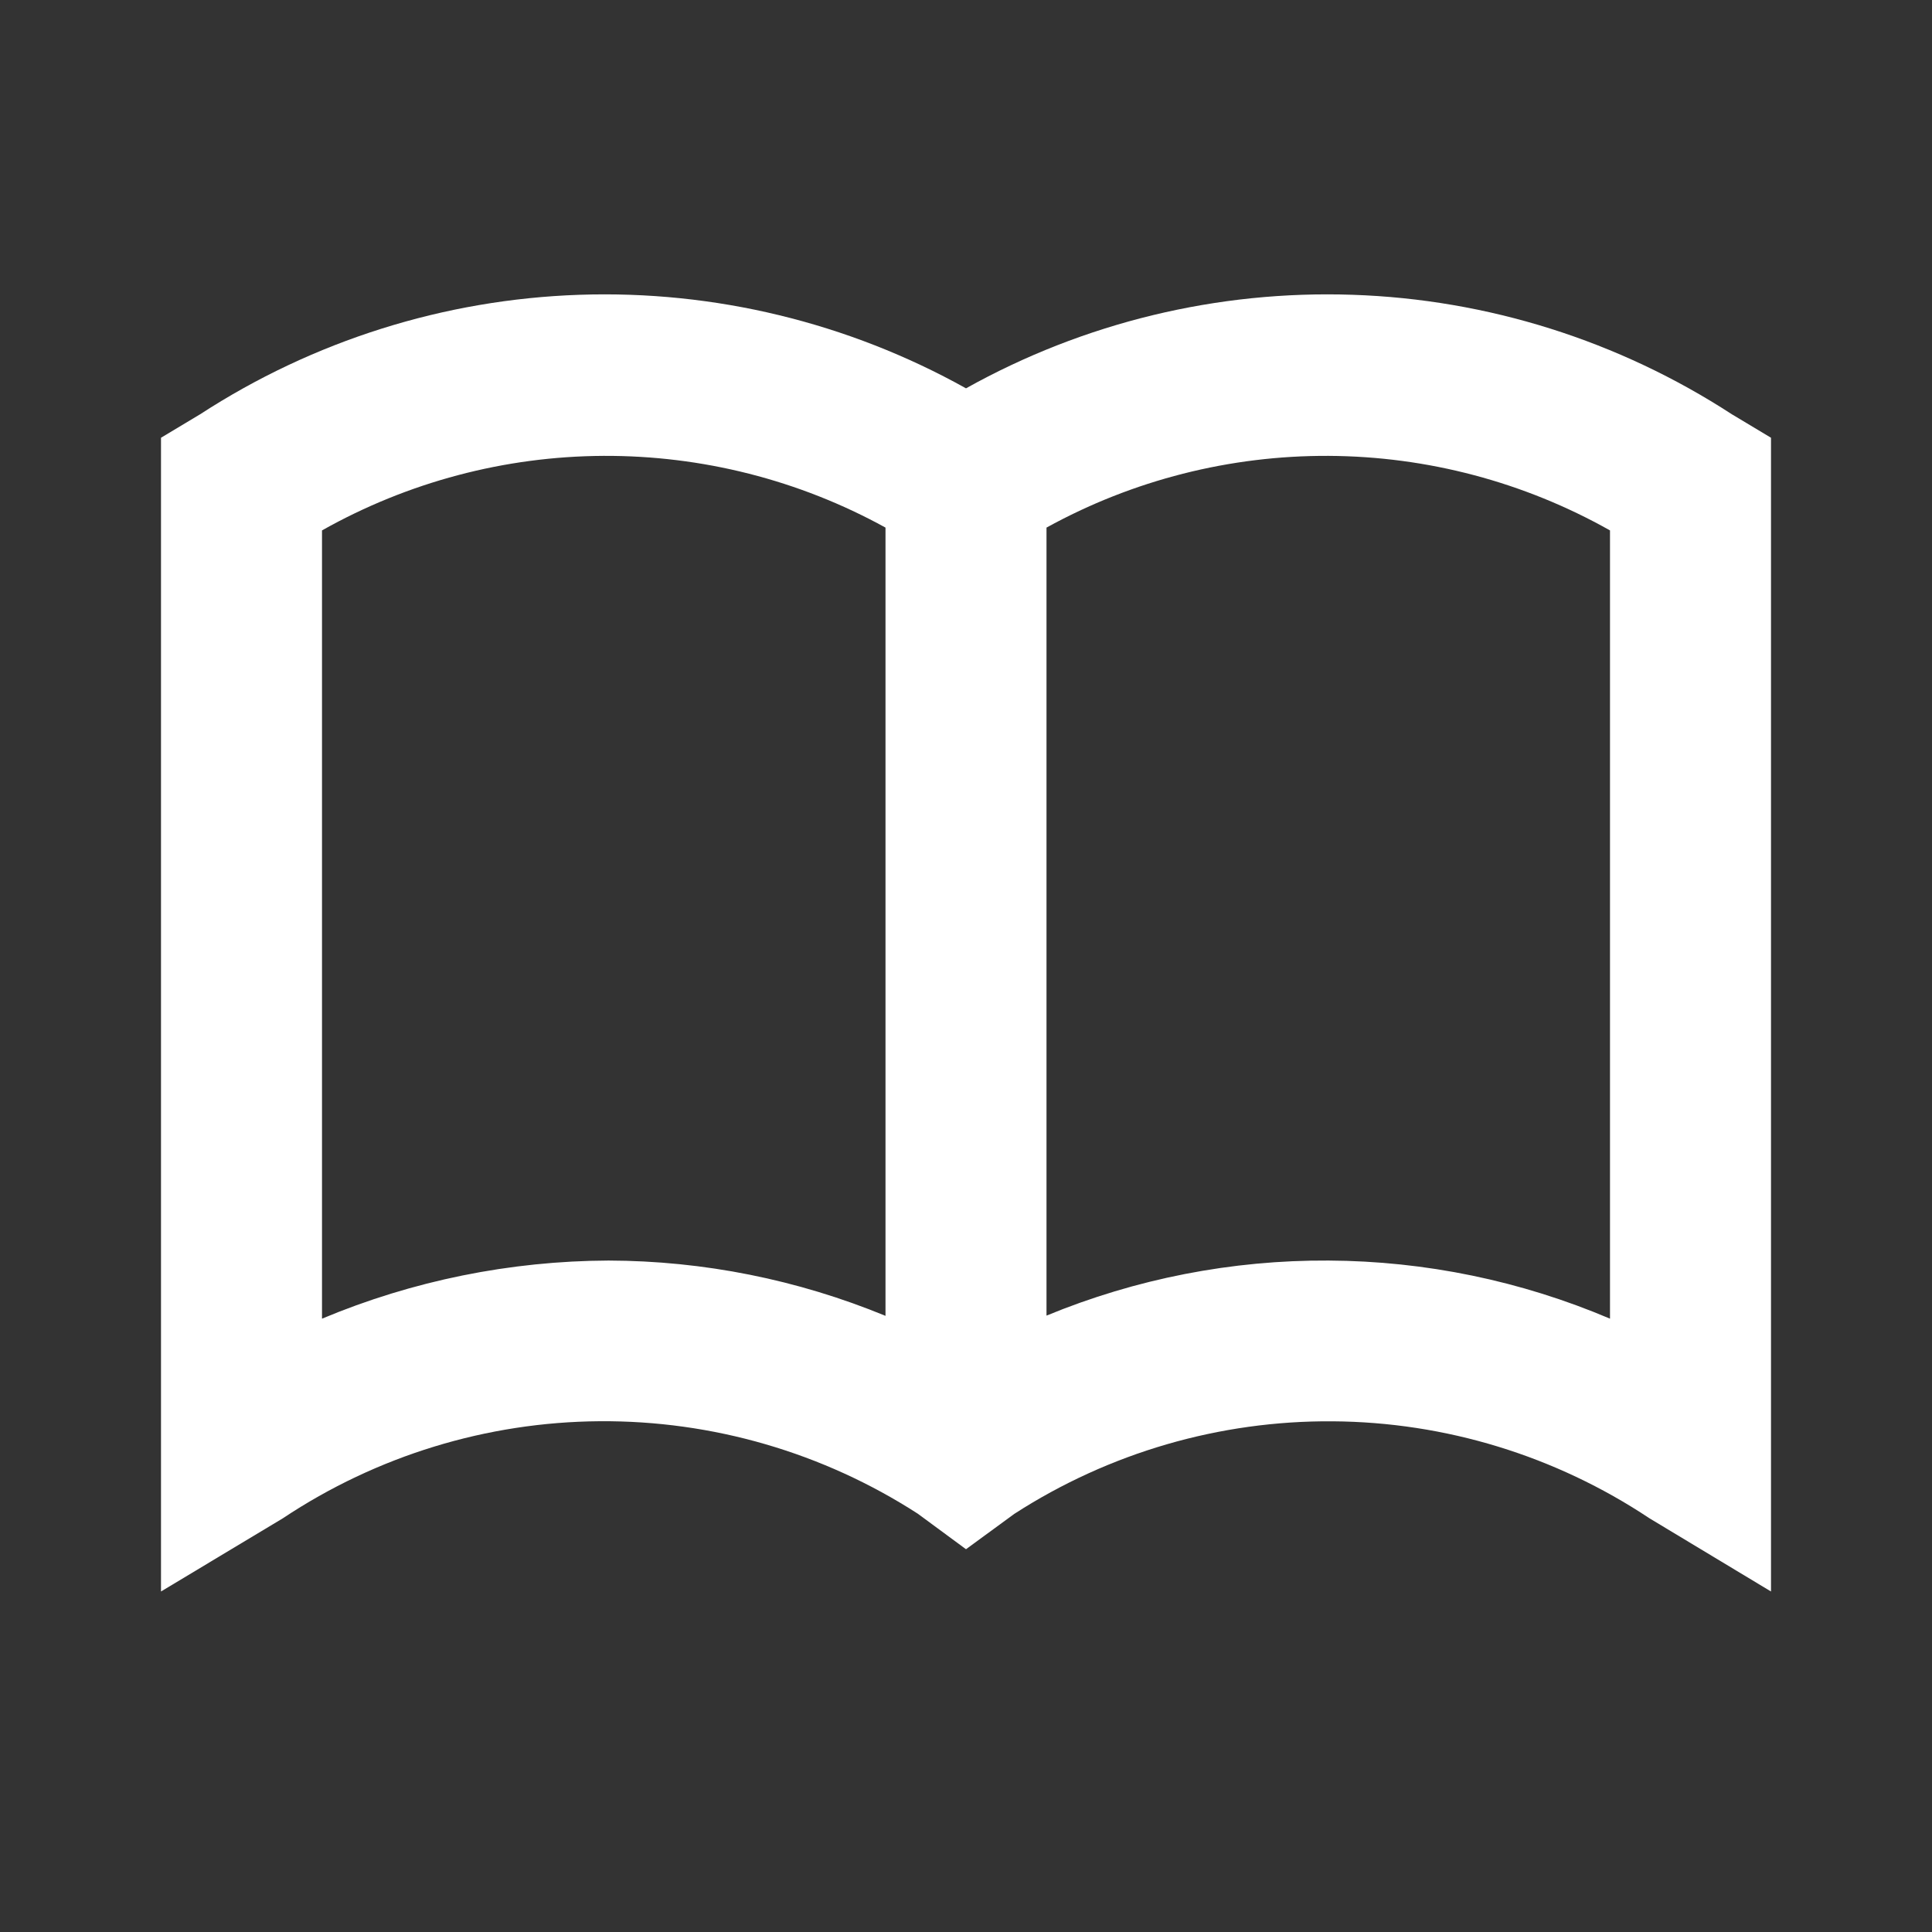 <svg width="24" height="24" viewBox="0 0 24 24" fill="none" xmlns="http://www.w3.org/2000/svg">
<rect x="0" y="0" width="24" height="24" fill="#333333" stroke="none"/>
<path d="M21.515 5.147C20.108 4.232 18.479 3.718 16.802 3.662C15.126 3.605 13.465 4.006 12 4.824C10.535 4.007 8.874 3.605 7.198 3.662C5.521 3.719 3.892 4.232 2.485 5.147L2 5.438V19.77L3.515 18.86C4.681 18.084 6.048 17.665 7.449 17.655C8.85 17.645 10.223 18.044 11.4 18.803L12 19.245L12.6 18.806C13.777 18.046 15.151 17.646 16.553 17.656C17.954 17.665 19.322 18.084 20.489 18.86L22 19.77V5.438L21.515 5.147ZM7.559 15.659C6.337 15.664 5.127 15.909 4 16.381V6.589C5.067 5.988 6.271 5.669 7.495 5.663C8.72 5.657 9.927 5.963 11 6.554V16.346C9.908 15.896 8.74 15.662 7.559 15.659ZM20 16.381C18.894 15.911 17.706 15.665 16.504 15.659C15.302 15.652 14.111 15.885 13 16.343V6.554C14.073 5.963 15.28 5.657 16.505 5.663C17.729 5.669 18.933 5.988 20 6.589V16.381Z" fill="white"/>
</svg>
